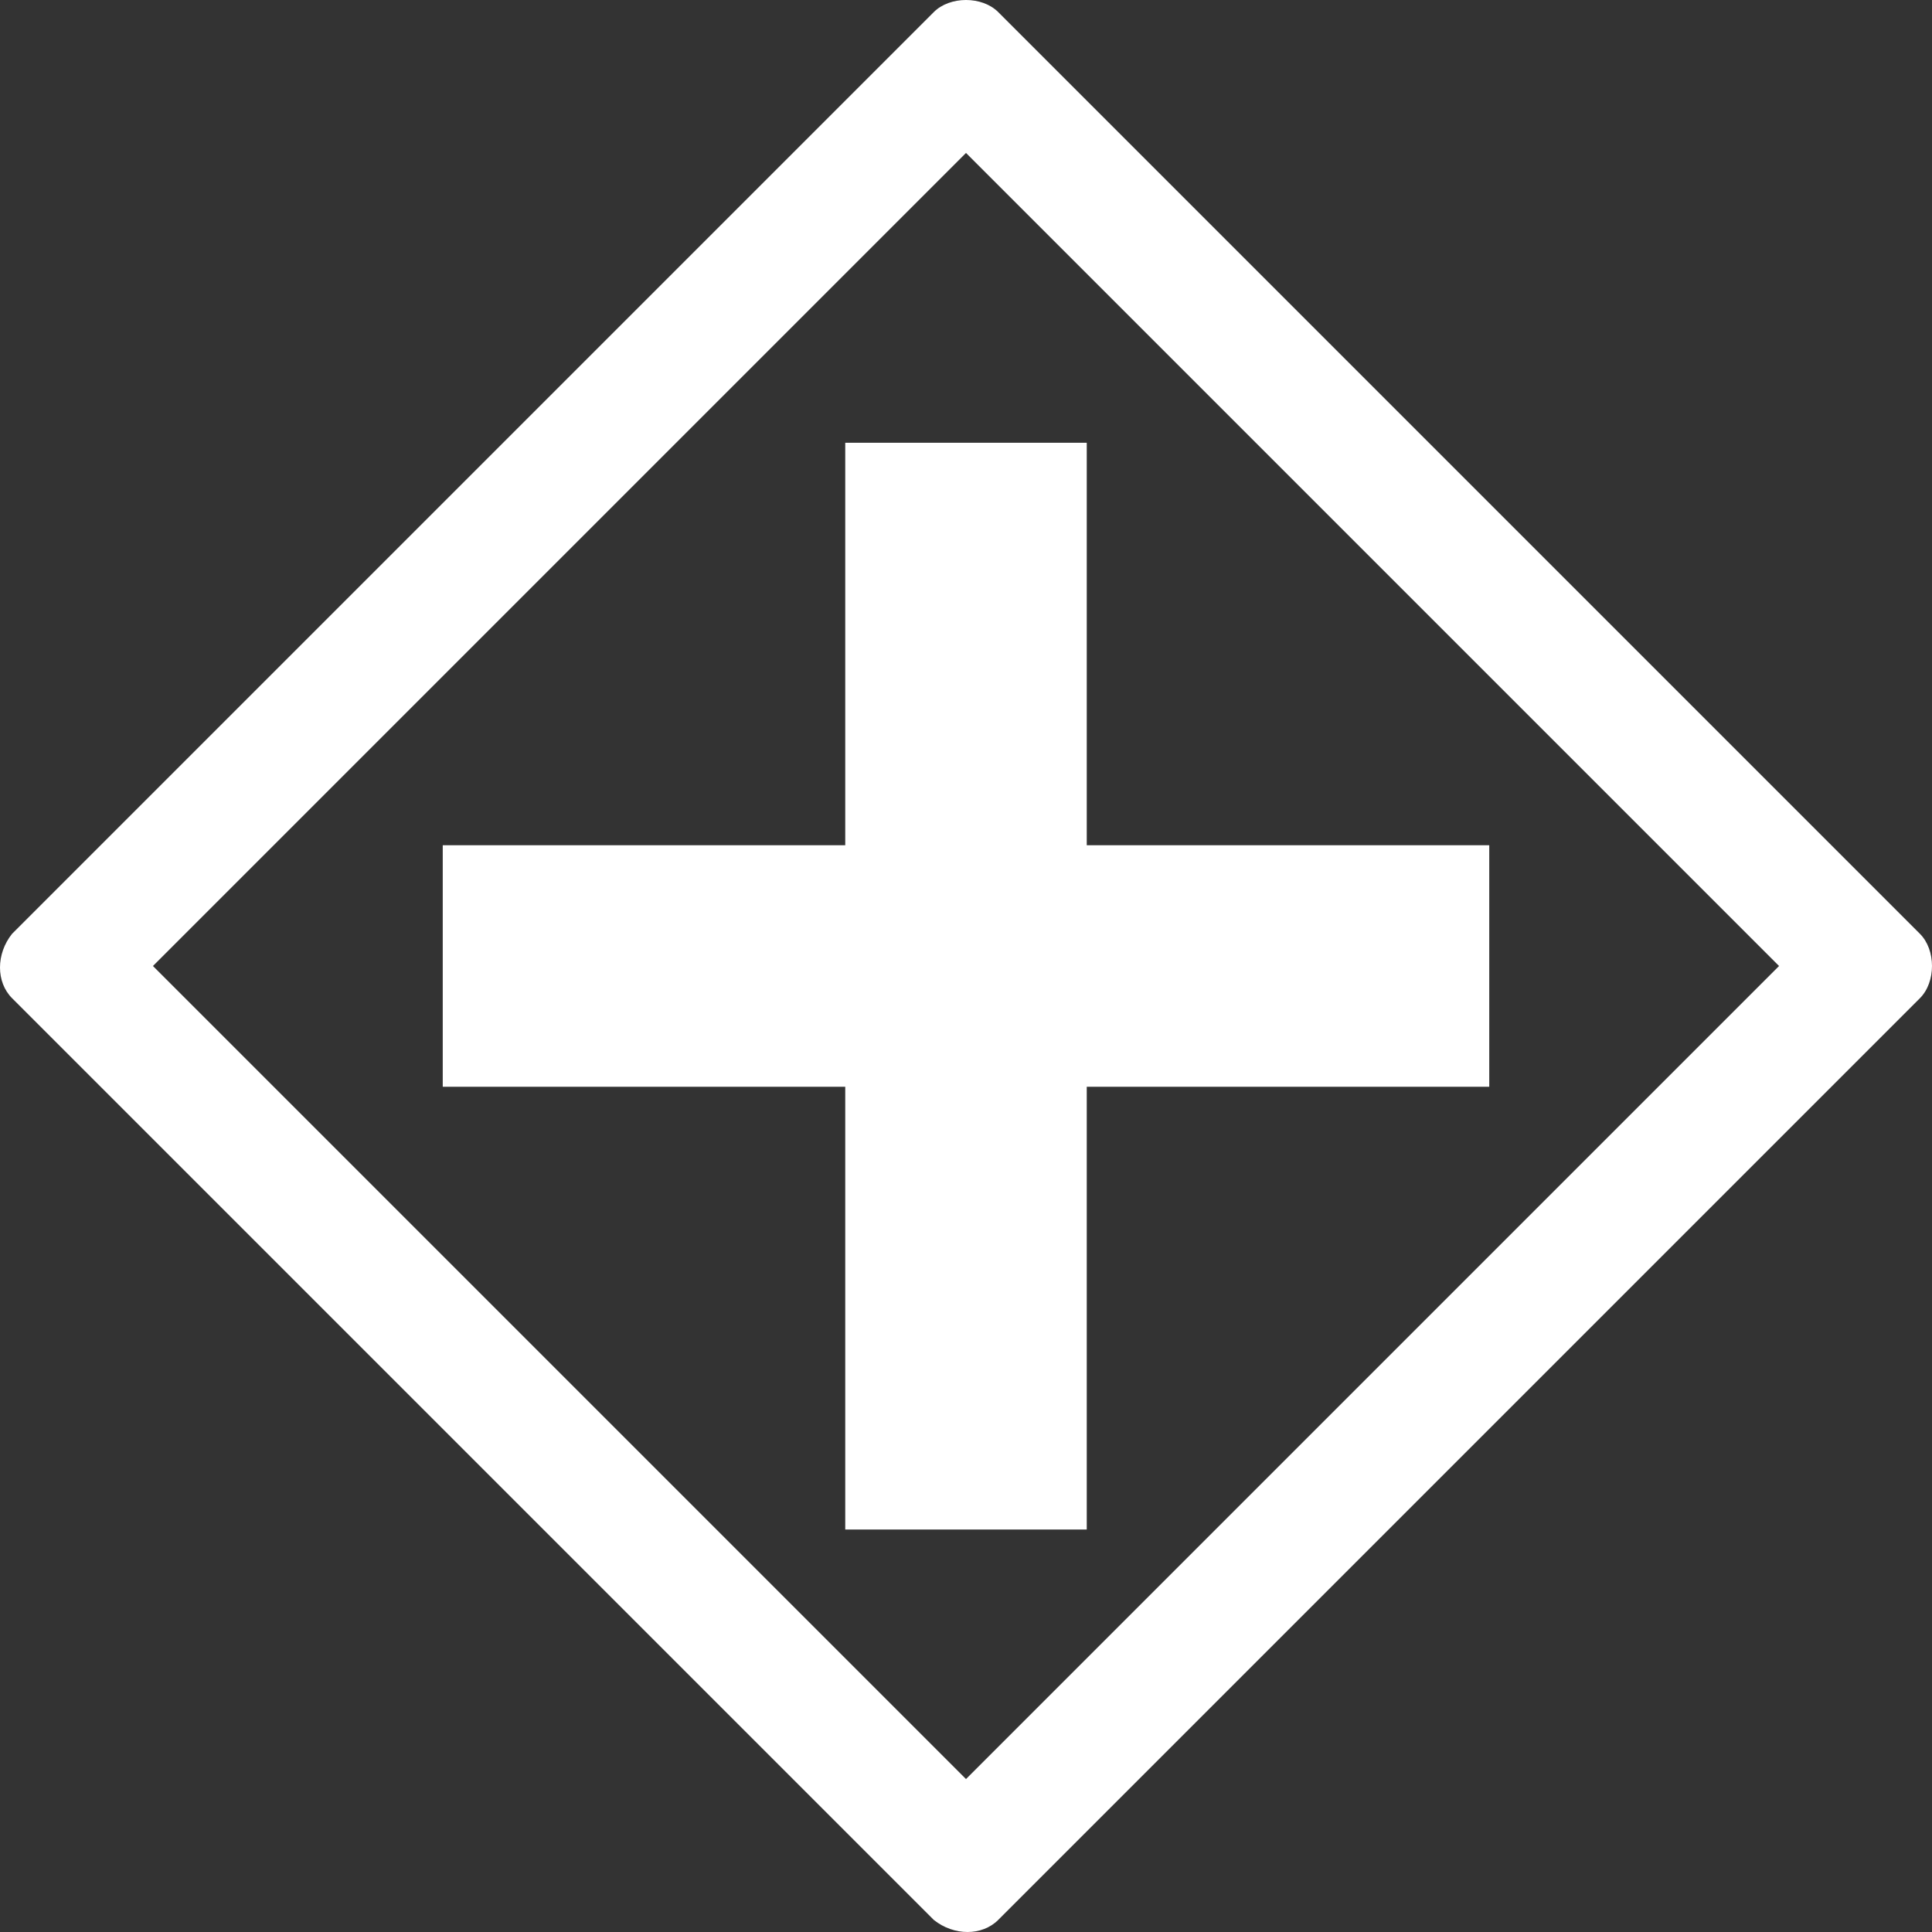 <svg xmlns="http://www.w3.org/2000/svg" viewBox="0 0 48 48"><rect x="0" y="0" width="48" height="48" fill="#333333" stroke="none"/><path d="M27 11v10h10v6H27v11h-6V27H11v-6h10V11h6zm20.7 13.8L24.8 47.7c-.4.4-1.1.4-1.6 0L.3 24.8c-.4-.4-.4-1.1 0-1.6L23.2.3c.2-.2.5-.3.8-.3.3 0 .6.1.8.3l22.9 22.9c.4.4.4 1.2 0 1.6zm-3.5-.8L24 3.8 3.8 24 24 44.2 44.2 24z" fill="#fff"/></svg>